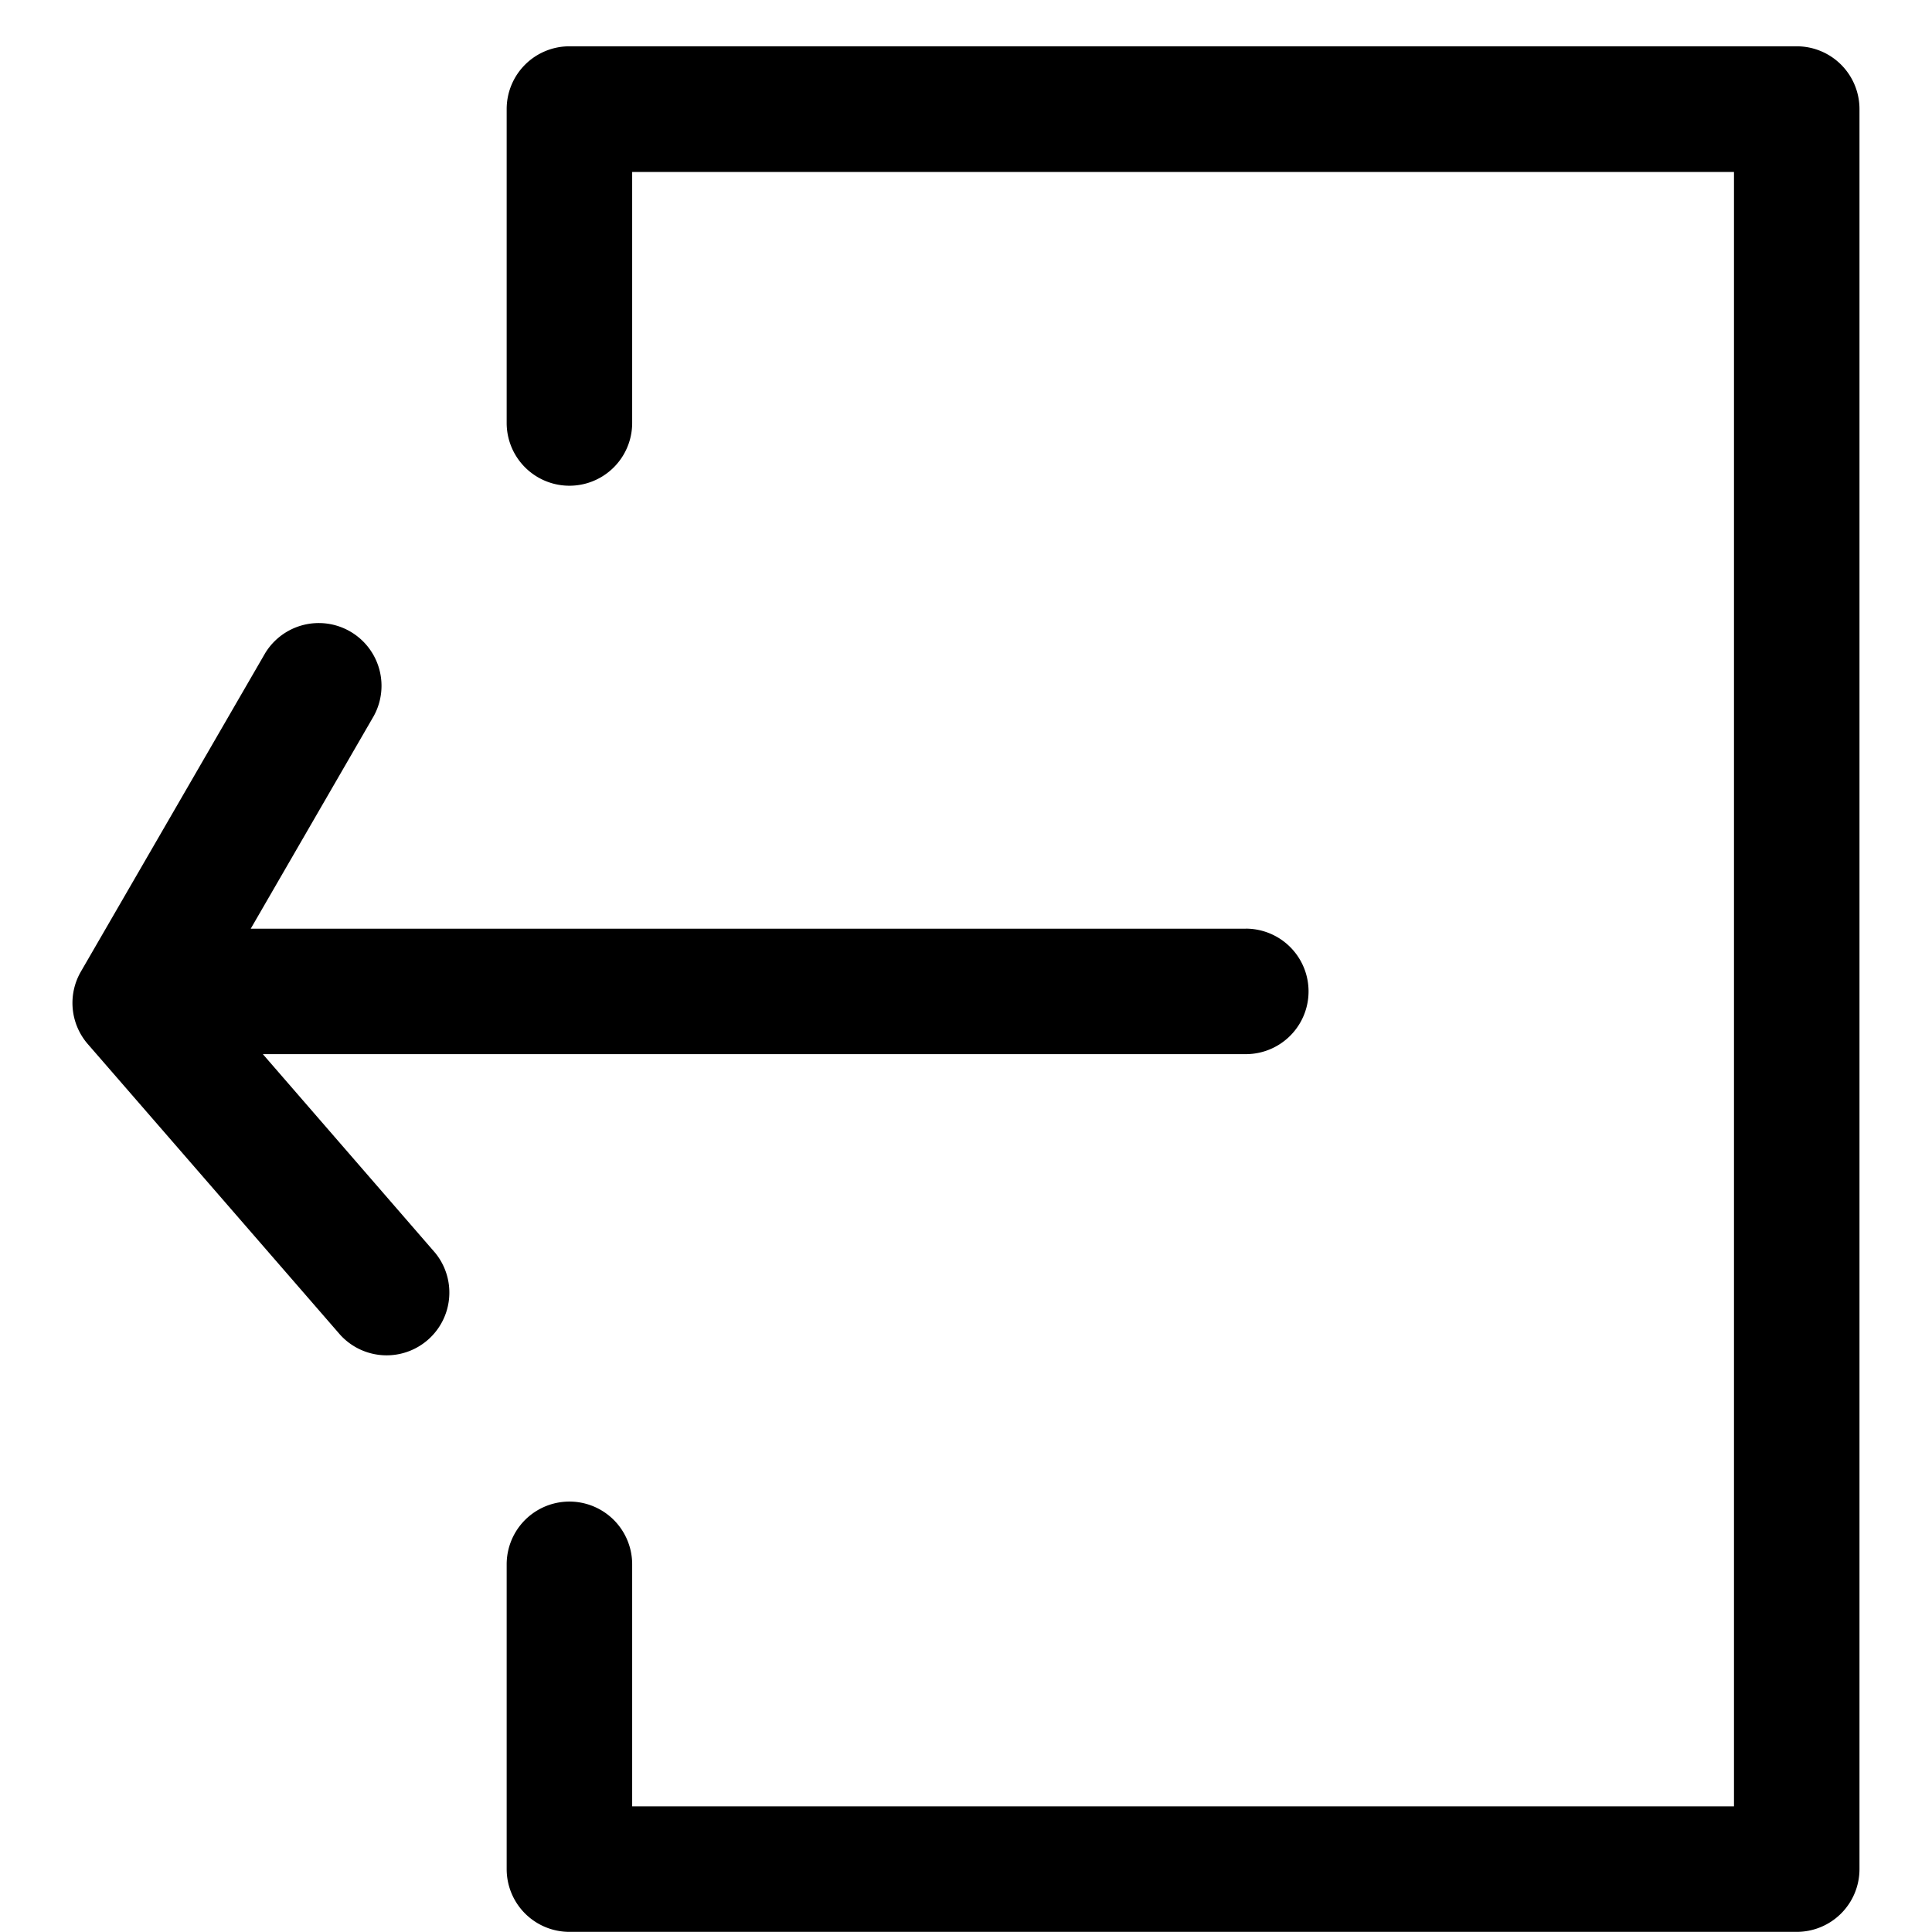 <svg id="Camada_1" data-name="Camada 1" xmlns="http://www.w3.org/2000/svg" viewBox="0 0 425.2 425.2"><path d="M395.43,425.17H125.32a13.81,13.81,0,0,1-13.81-13.81V344.28a13.81,13.81,0,0,1,27.62,0v53.27H381.62V37.85H139.13V93.09a13.81,13.81,0,0,1-27.62,0V24a13.81,13.81,0,0,1,13.81-13.81H395.43A13.81,13.81,0,0,1,409.24,24V411.36A13.81,13.81,0,0,1,395.43,425.17Z"/><path d="M274.18,204.39h-219l27.08-46.81a13.81,13.81,0,0,0-23.9-13.83L17.82,213.8a13.79,13.79,0,0,0,1.52,16l55.56,64a13.81,13.81,0,0,0,20.85-18.1L57.85,232H274.18a13.81,13.81,0,0,0,0-27.62Z"/></svg>